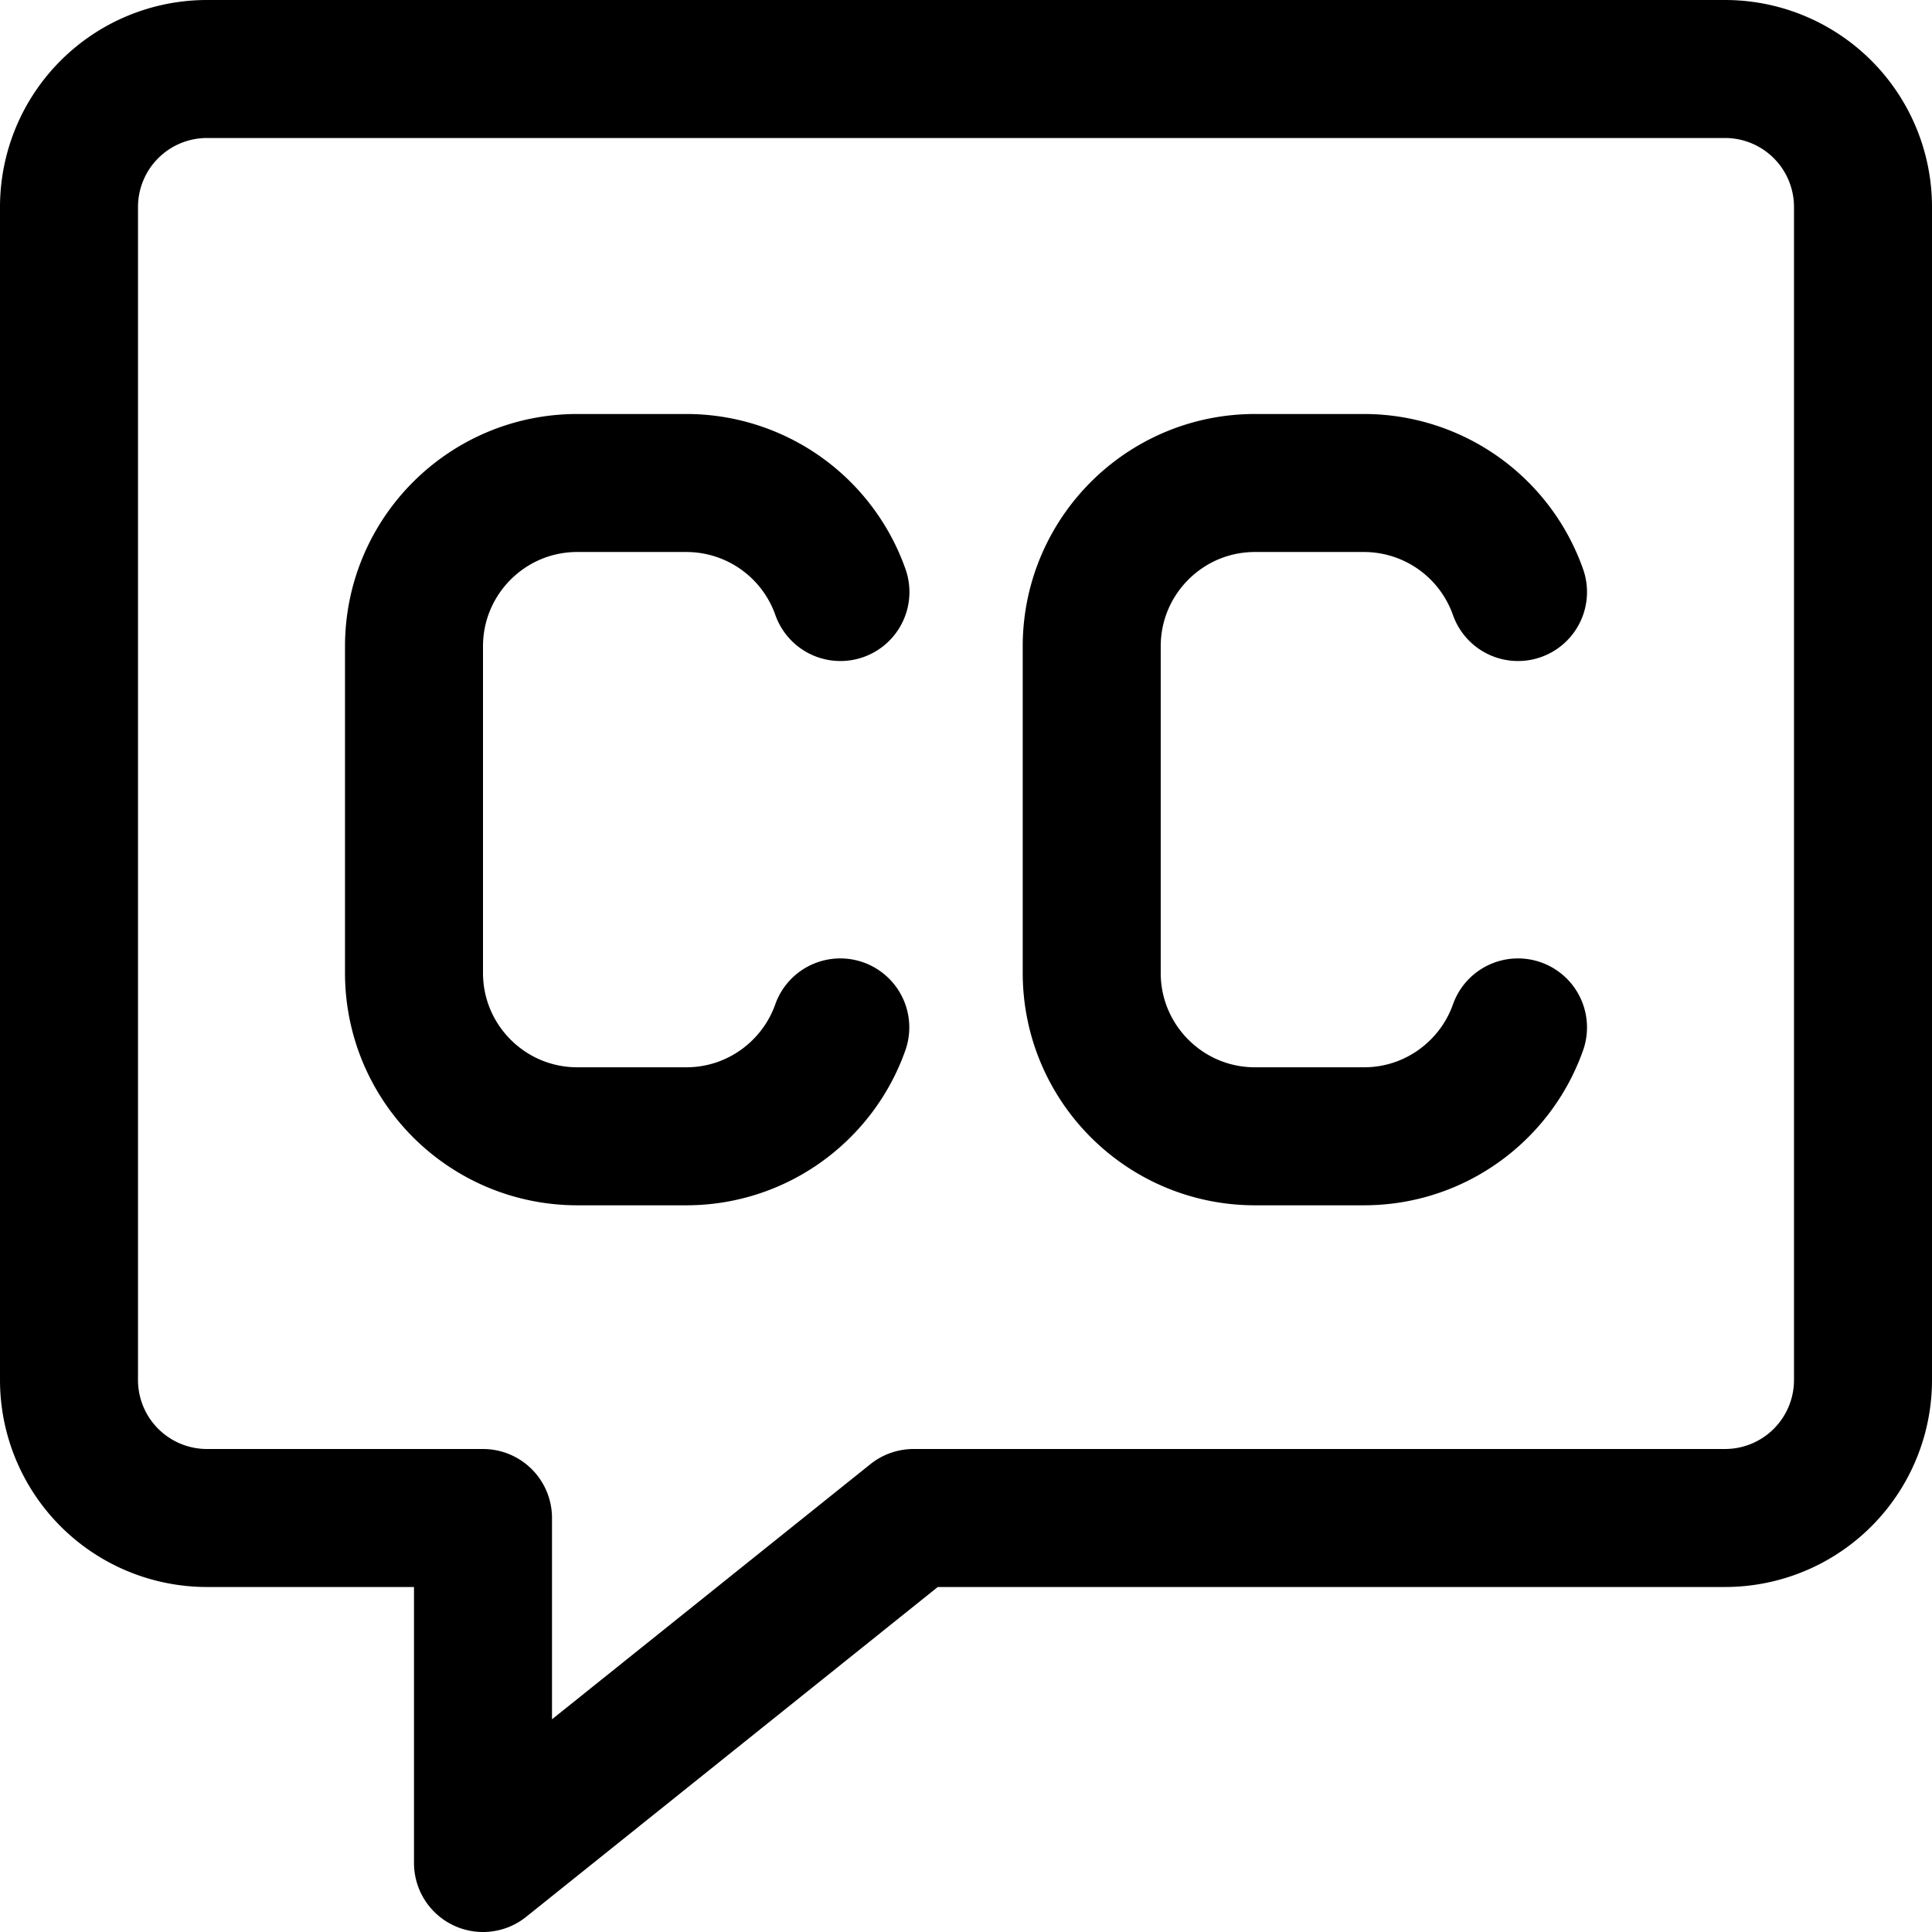 <svg focusable="false" xmlns="http://www.w3.org/2000/svg" fill="none" role="img" aria-label="Icon" viewBox="0 0 14 14">
  <g stroke="currentColor" stroke-linecap="round" stroke-linejoin="round">
    <path d="M12.5.5h-11a1 1 0 0 0-1 1V10a1 1 0 0 0 1 1h2v2.5L6.62 11h5.88a1 1 0 0 0 1-1V1.5a1 1 0 0 0-1-1"/>
    <path d="M6.09 4.29a1.184 1.184 0 0 0-1.117-.79h-.79C3.53 3.5 3 4.03 3 4.684V7.05c0 .654.53 1.184 1.184 1.184h.789c.515 0 .954-.33 1.116-.789M11 4.29a1.184 1.184 0 0 0-1.116-.79h-.79c-.653 0-1.183.53-1.183 1.184V7.05c0 .654.53 1.184 1.183 1.184h.79c.515 0 .954-.33 1.116-.789"/>
  </g>
</svg>
